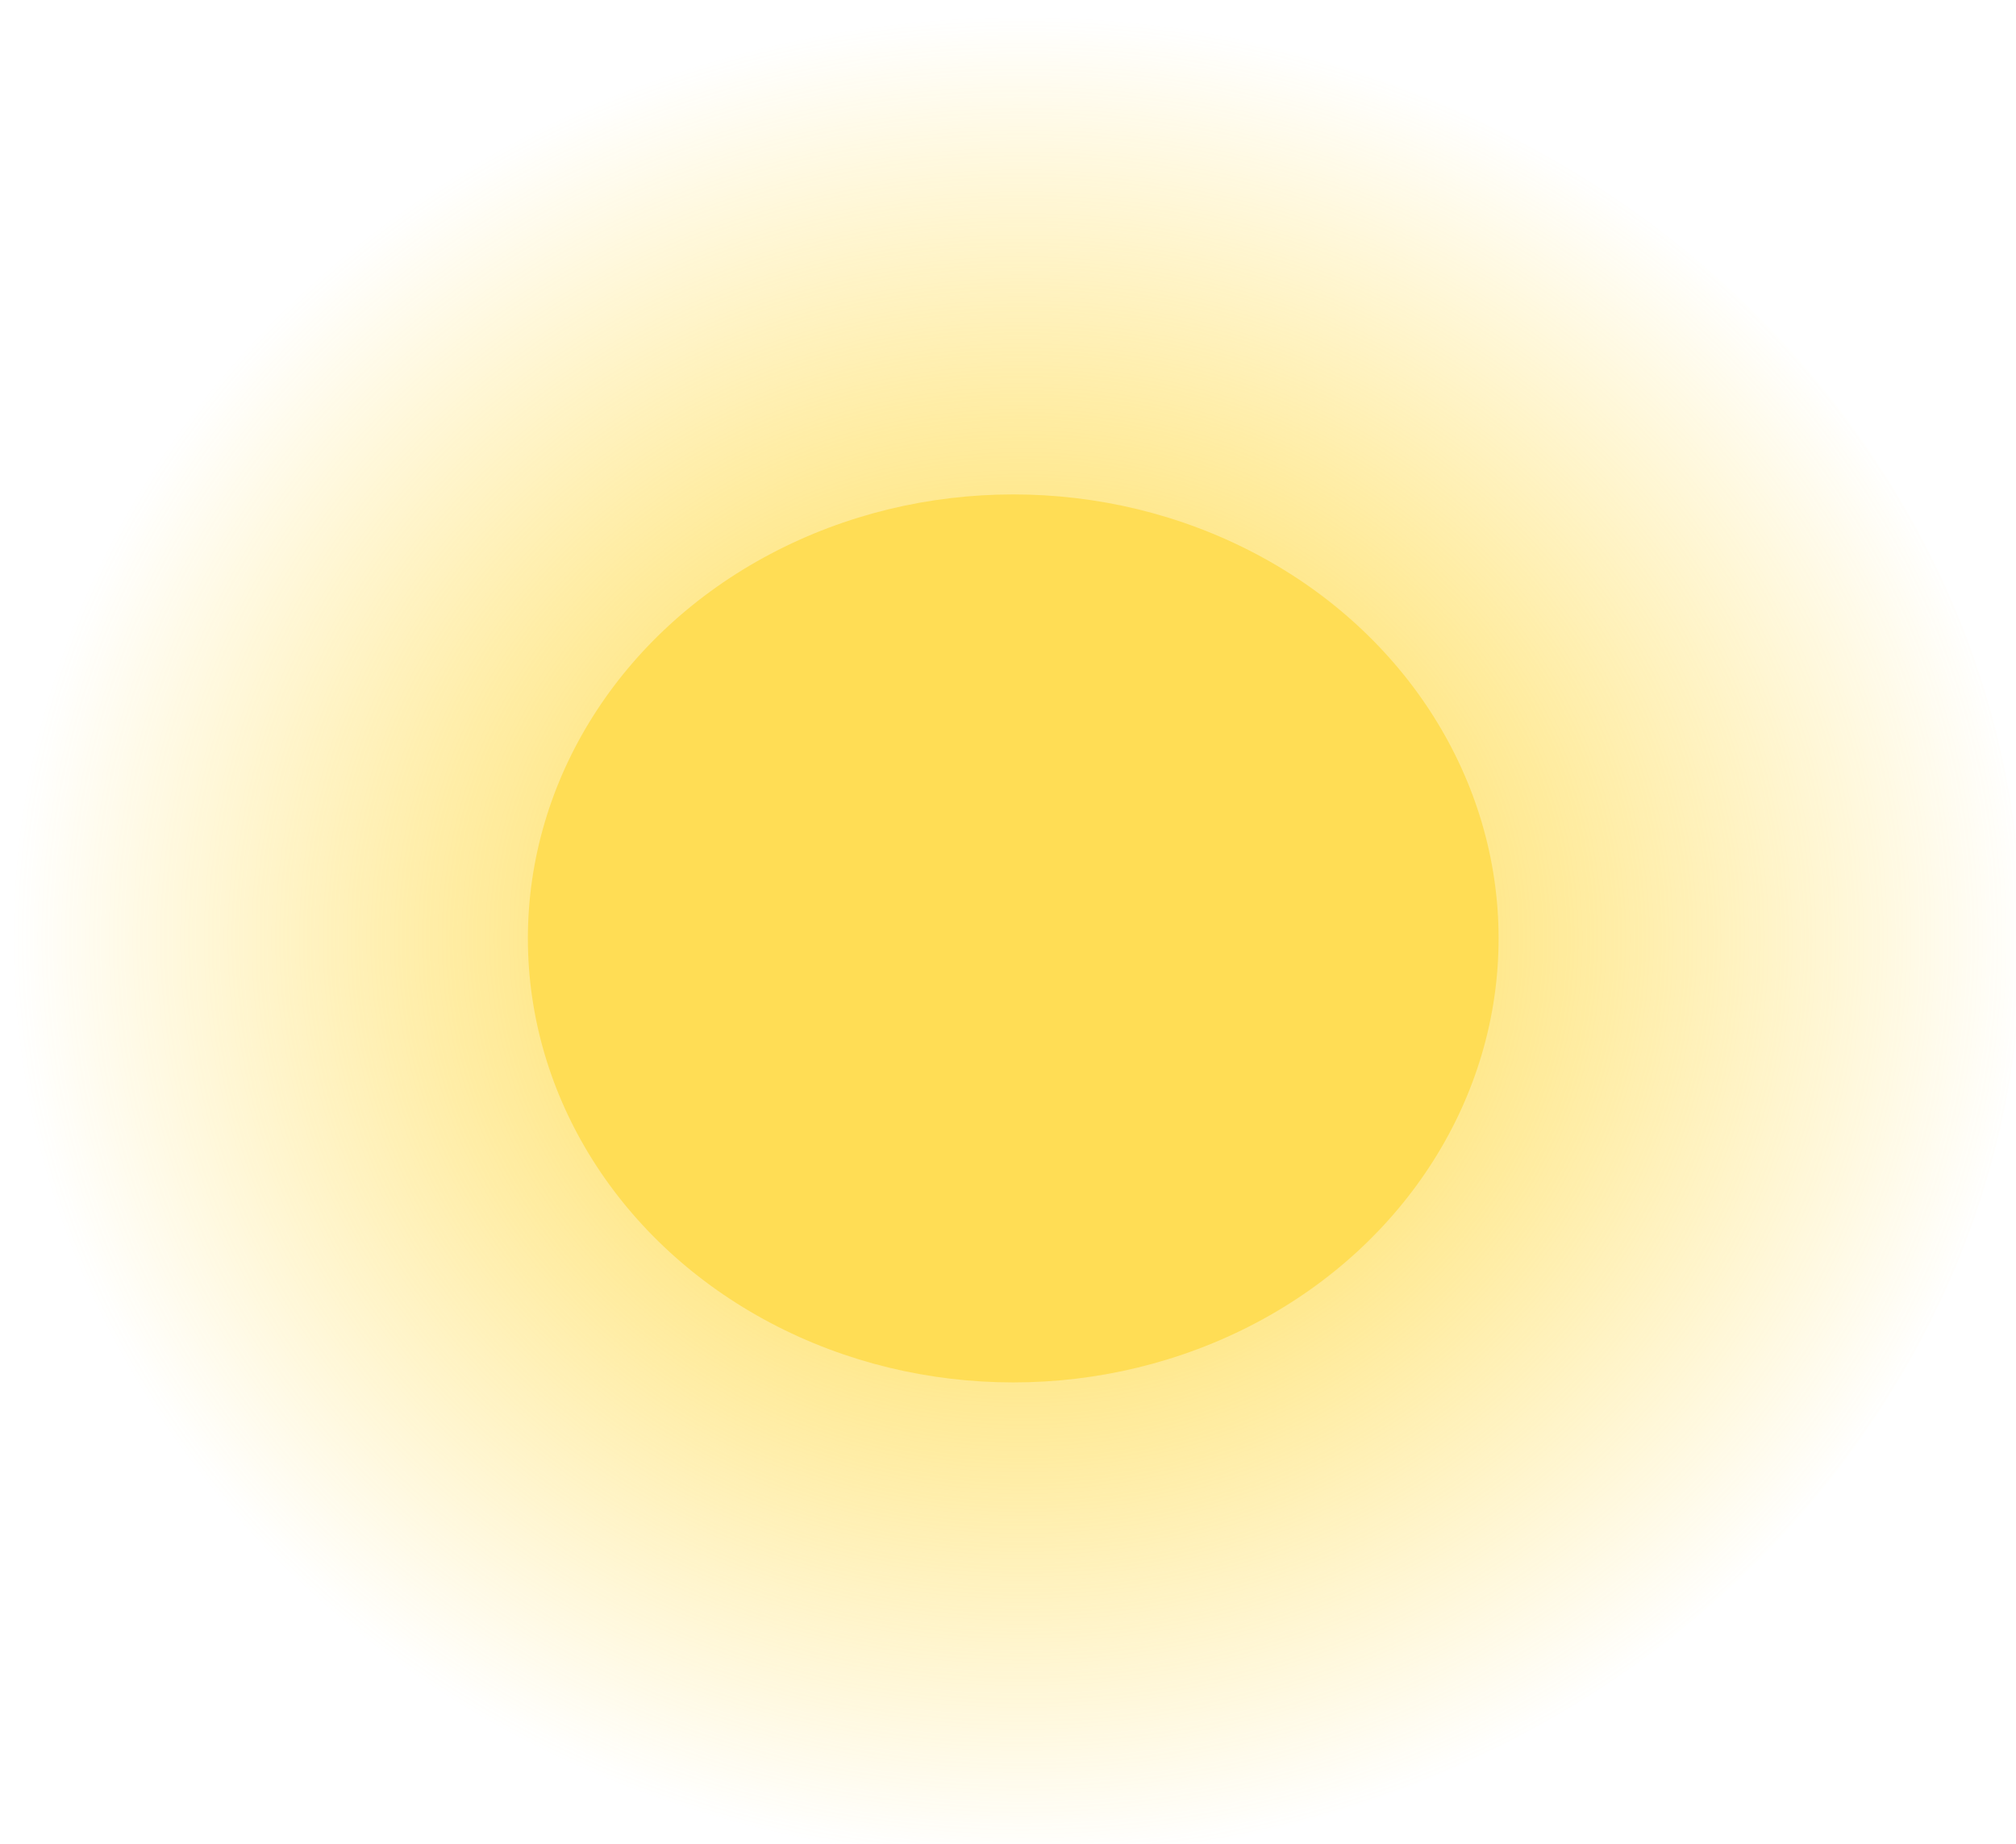 <?xml version="1.0" encoding="UTF-8" standalone="no"?>
<!-- Created with Inkscape (http://www.inkscape.org/) -->

<svg
   width="47.013"
   height="43.015"
   viewBox="0 0 12.777 11.69"
   version="1.1"
   id="svg4290"
   inkscape:version="1.2.2 (732a01da63, 2022-12-09)"
   sodipodi:docname="webbprojekt1.svg"
   xmlns:inkscape="http://www.inkscape.org/namespaces/inkscape"
   xmlns:sodipodi="http://sodipodi.sourceforge.net/DTD/sodipodi-0.dtd"
   xmlns:xlink="http://www.w3.org/1999/xlink"
   xmlns="http://www.w3.org/2000/svg"
   xmlns:svg="http://www.w3.org/2000/svg">
  <sodipodi:namedview
     id="namedview4292"
     pagecolor="#ffffff"
     bordercolor="#000000"
     borderopacity="0.25"
     inkscape:showpageshadow="2"
     inkscape:pageopacity="0.0"
     inkscape:pagecheckerboard="false"
     inkscape:deskcolor="#d1d1d1"
     inkscape:document-units="mm"
     showgrid="false"
     inkscape:zoom="2.8284271"
     inkscape:cx="-62.048621"
     inkscape:cy="45.078058"
     inkscape:window-width="1920"
     inkscape:window-height="1001"
     inkscape:window-x="-9"
     inkscape:window-y="-9"
     inkscape:window-maximized="1"
     inkscape:current-layer="layer1" />
  <defs
     id="defs4287">
    <radialGradient
       inkscape:collect="always"
       xlink:href="#linearGradient5281"
       id="radialGradient5283-0-2-0"
       cx="142.579"
       cy="174.673"
       fx="142.579"
       fy="174.673"
       r="5.257"
       gradientTransform="matrix(1.078,0,0,0.986,-74.473,71.289)"
       gradientUnits="userSpaceOnUse" />
    <linearGradient
       inkscape:collect="always"
       id="linearGradient5281">
      <stop
         style="stop-color:#ffd42a;stop-opacity:1;"
         offset="0"
         id="stop5277" />
      <stop
         style="stop-color:#ffd42a;stop-opacity:0;"
         offset="1"
         id="stop5279" />
    </linearGradient>
  </defs>
  <g
     inkscape:label="Layer 1"
     inkscape:groupmode="layer"
     id="layer1"
     transform="translate(-71.654,-95.964)">
    <g
       id="g868-25"
       transform="matrix(1.128,0,0,1.128,-11.236,-172.774)"
       style="stroke-width:0.887">
      <ellipse
         style="fill:url(#radialGradient5283-0-2-0);fill-opacity:1;stroke:#000000;stroke-width:0"
         id="path5253-2-3-4-3"
         cx="79.177"
         cy="243.516"
         rx="5.666"
         ry="5.184" />
      <ellipse
         style="fill:#ffdd55;stroke:#000000;stroke-width:0"
         id="path5253-8-5-3"
         cx="79.177"
         cy="243.516"
         rx="2.727"
         ry="2.495" />
    </g>
  </g>
</svg>

